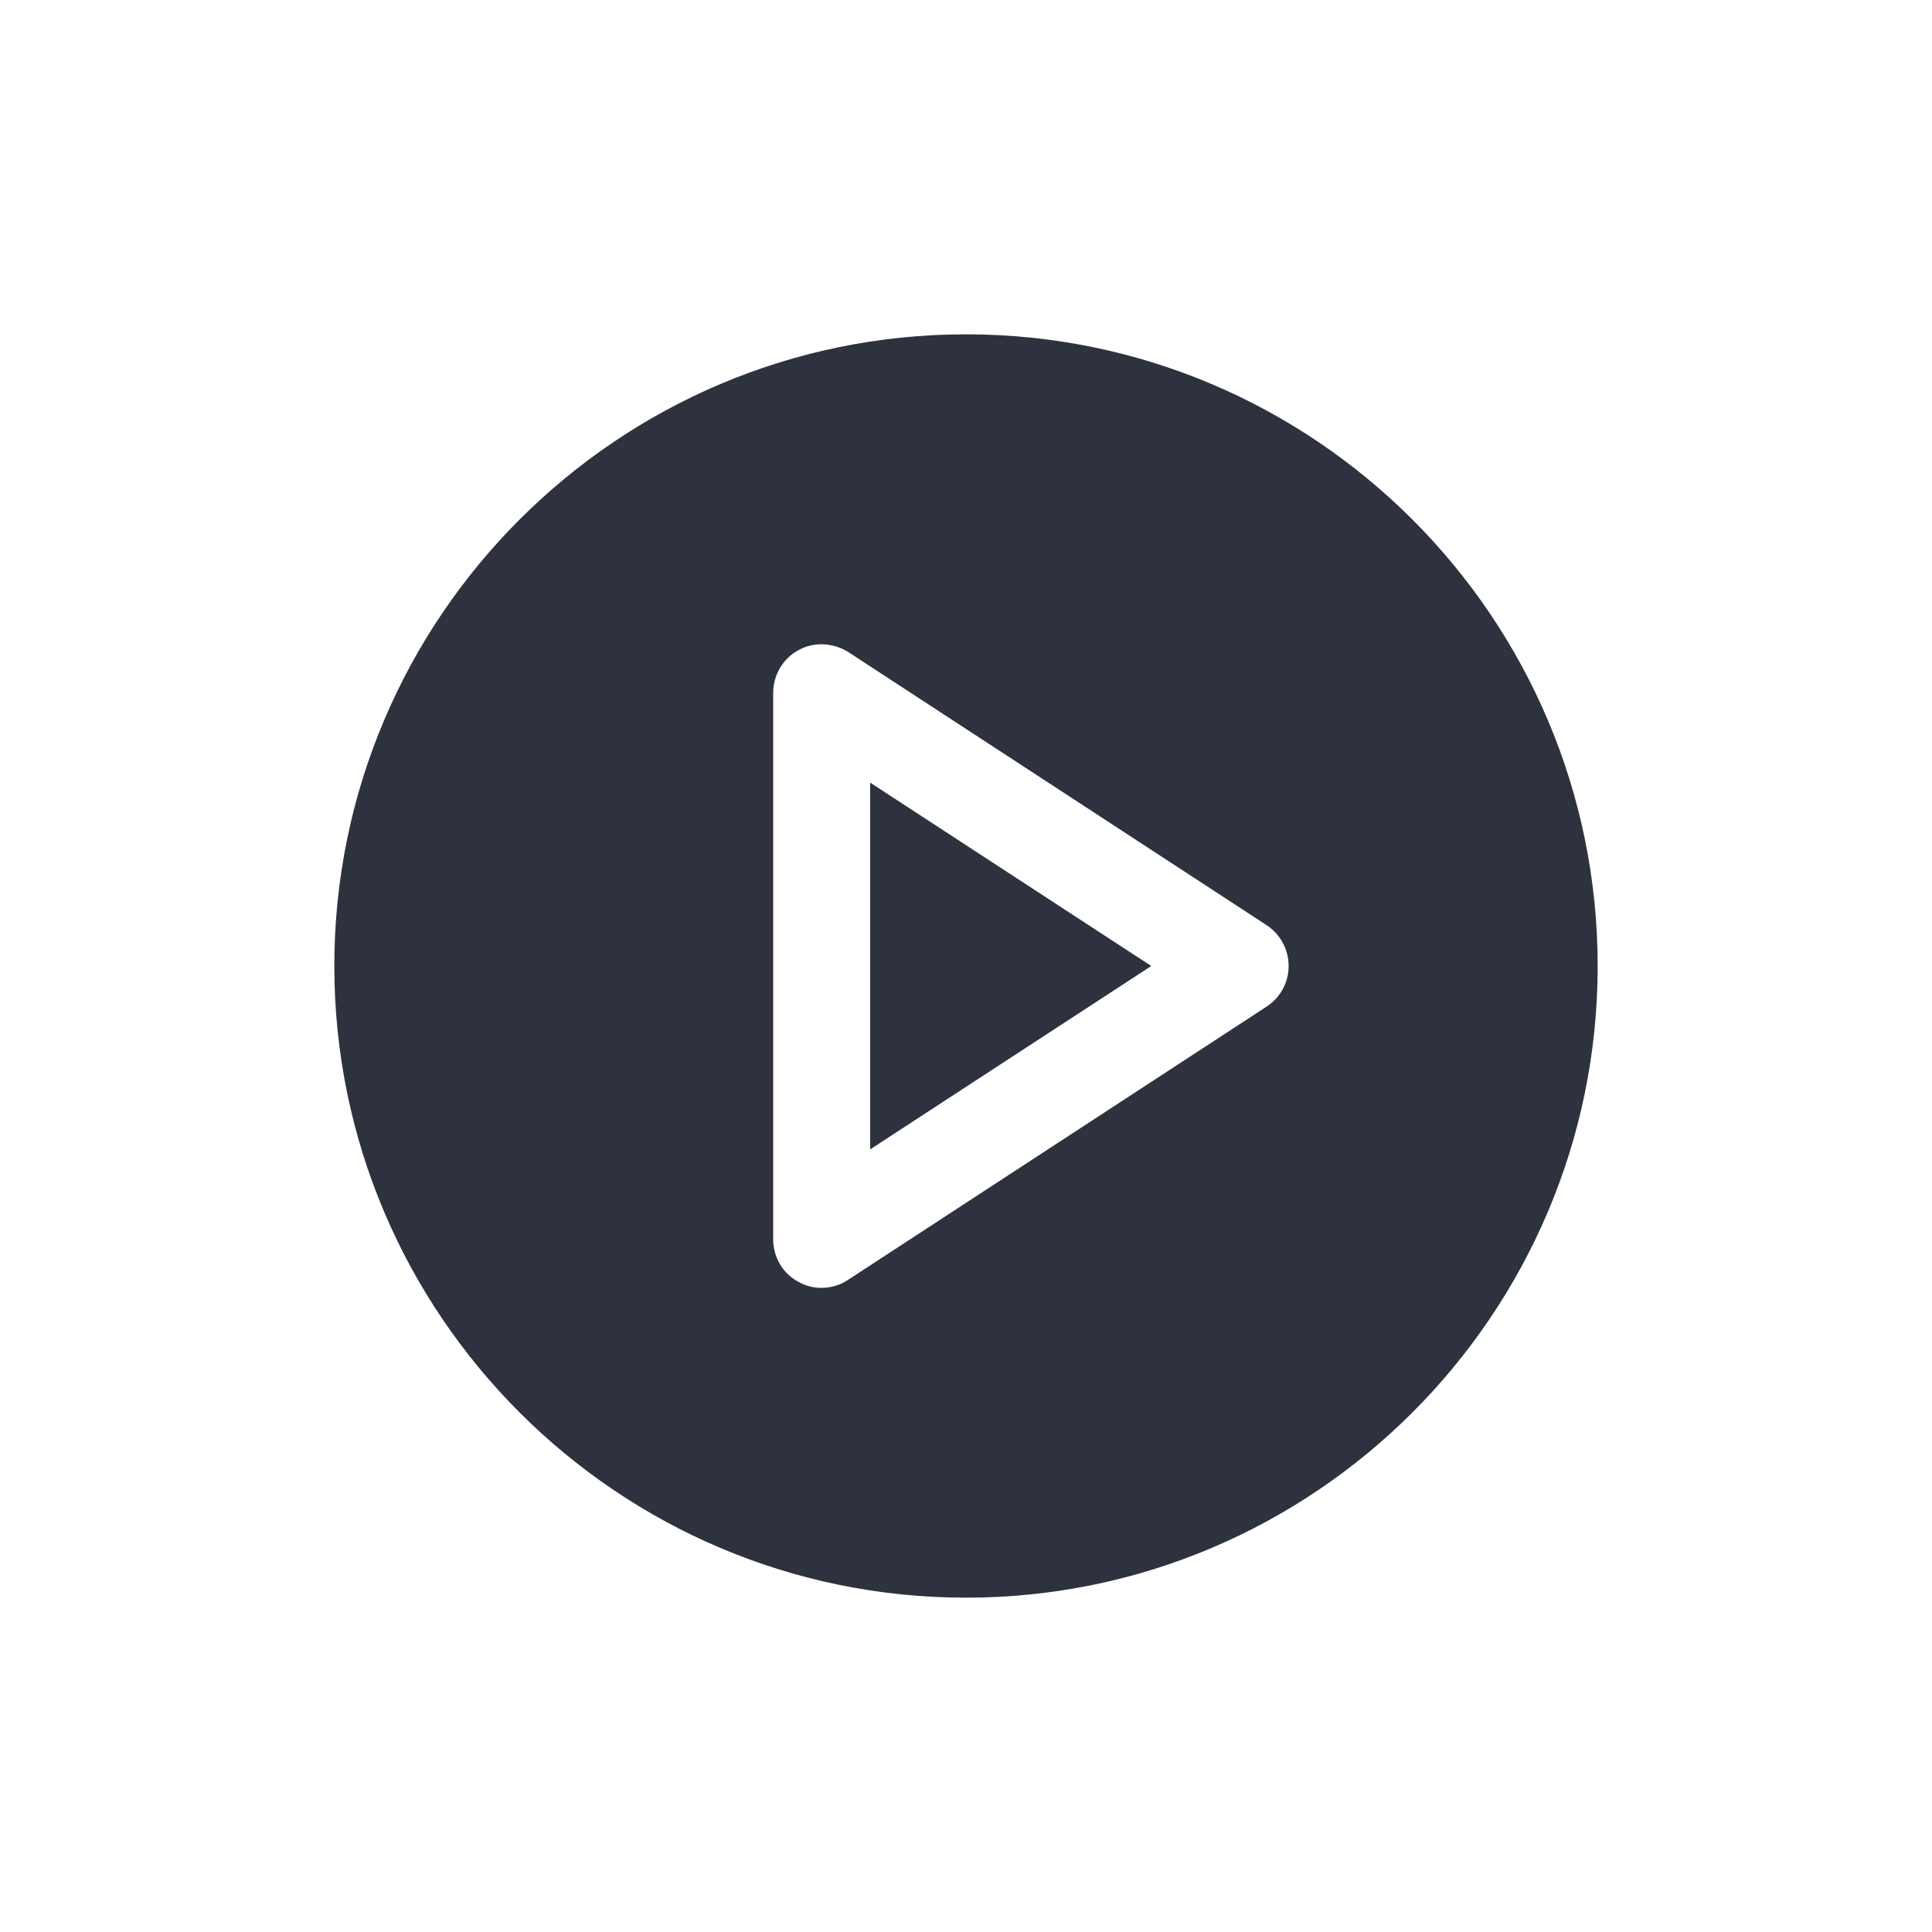 <?xml version="1.0" encoding="utf-8"?>
<!-- Generator: Adobe Illustrator 18.1.1, SVG Export Plug-In . SVG Version: 6.00 Build 0)  -->
<svg version="1.1" id="Layer_1" xmlns="http://www.w3.org/2000/svg" xmlns:xlink="http://www.w3.org/1999/xlink" x="0px" y="0px"
	 viewBox="0 0 512 512" enable-background="new 0 0 512 512" xml:space="preserve">
<g>
	<polygon fill="#2E323F" points="230.6,304.6 305.1,256 230.6,207.4 	"/>
	<path fill="#2E323F" d="M256,88.6c-92.3,0-167.4,75.1-167.4,167.4c0,92.3,75.1,167.4,167.4,167.4S423.4,348.3,423.4,256
		C423.4,163.7,348.3,88.6,256,88.6z M335.6,266.8l-110.9,72.4c-2.1,1.4-4.6,2.1-7,2.1c-2.1,0-4.2-0.5-6.1-1.6
		c-4.2-2.2-6.7-6.6-6.7-11.3V183.6c0-4.7,2.6-9.1,6.7-11.3c4.1-2.3,9.2-2,13.2,0.5l110.9,72.4c3.6,2.4,5.8,6.4,5.8,10.8
		C341.5,260.4,339.3,264.4,335.6,266.8z"/>
</g>
</svg>
